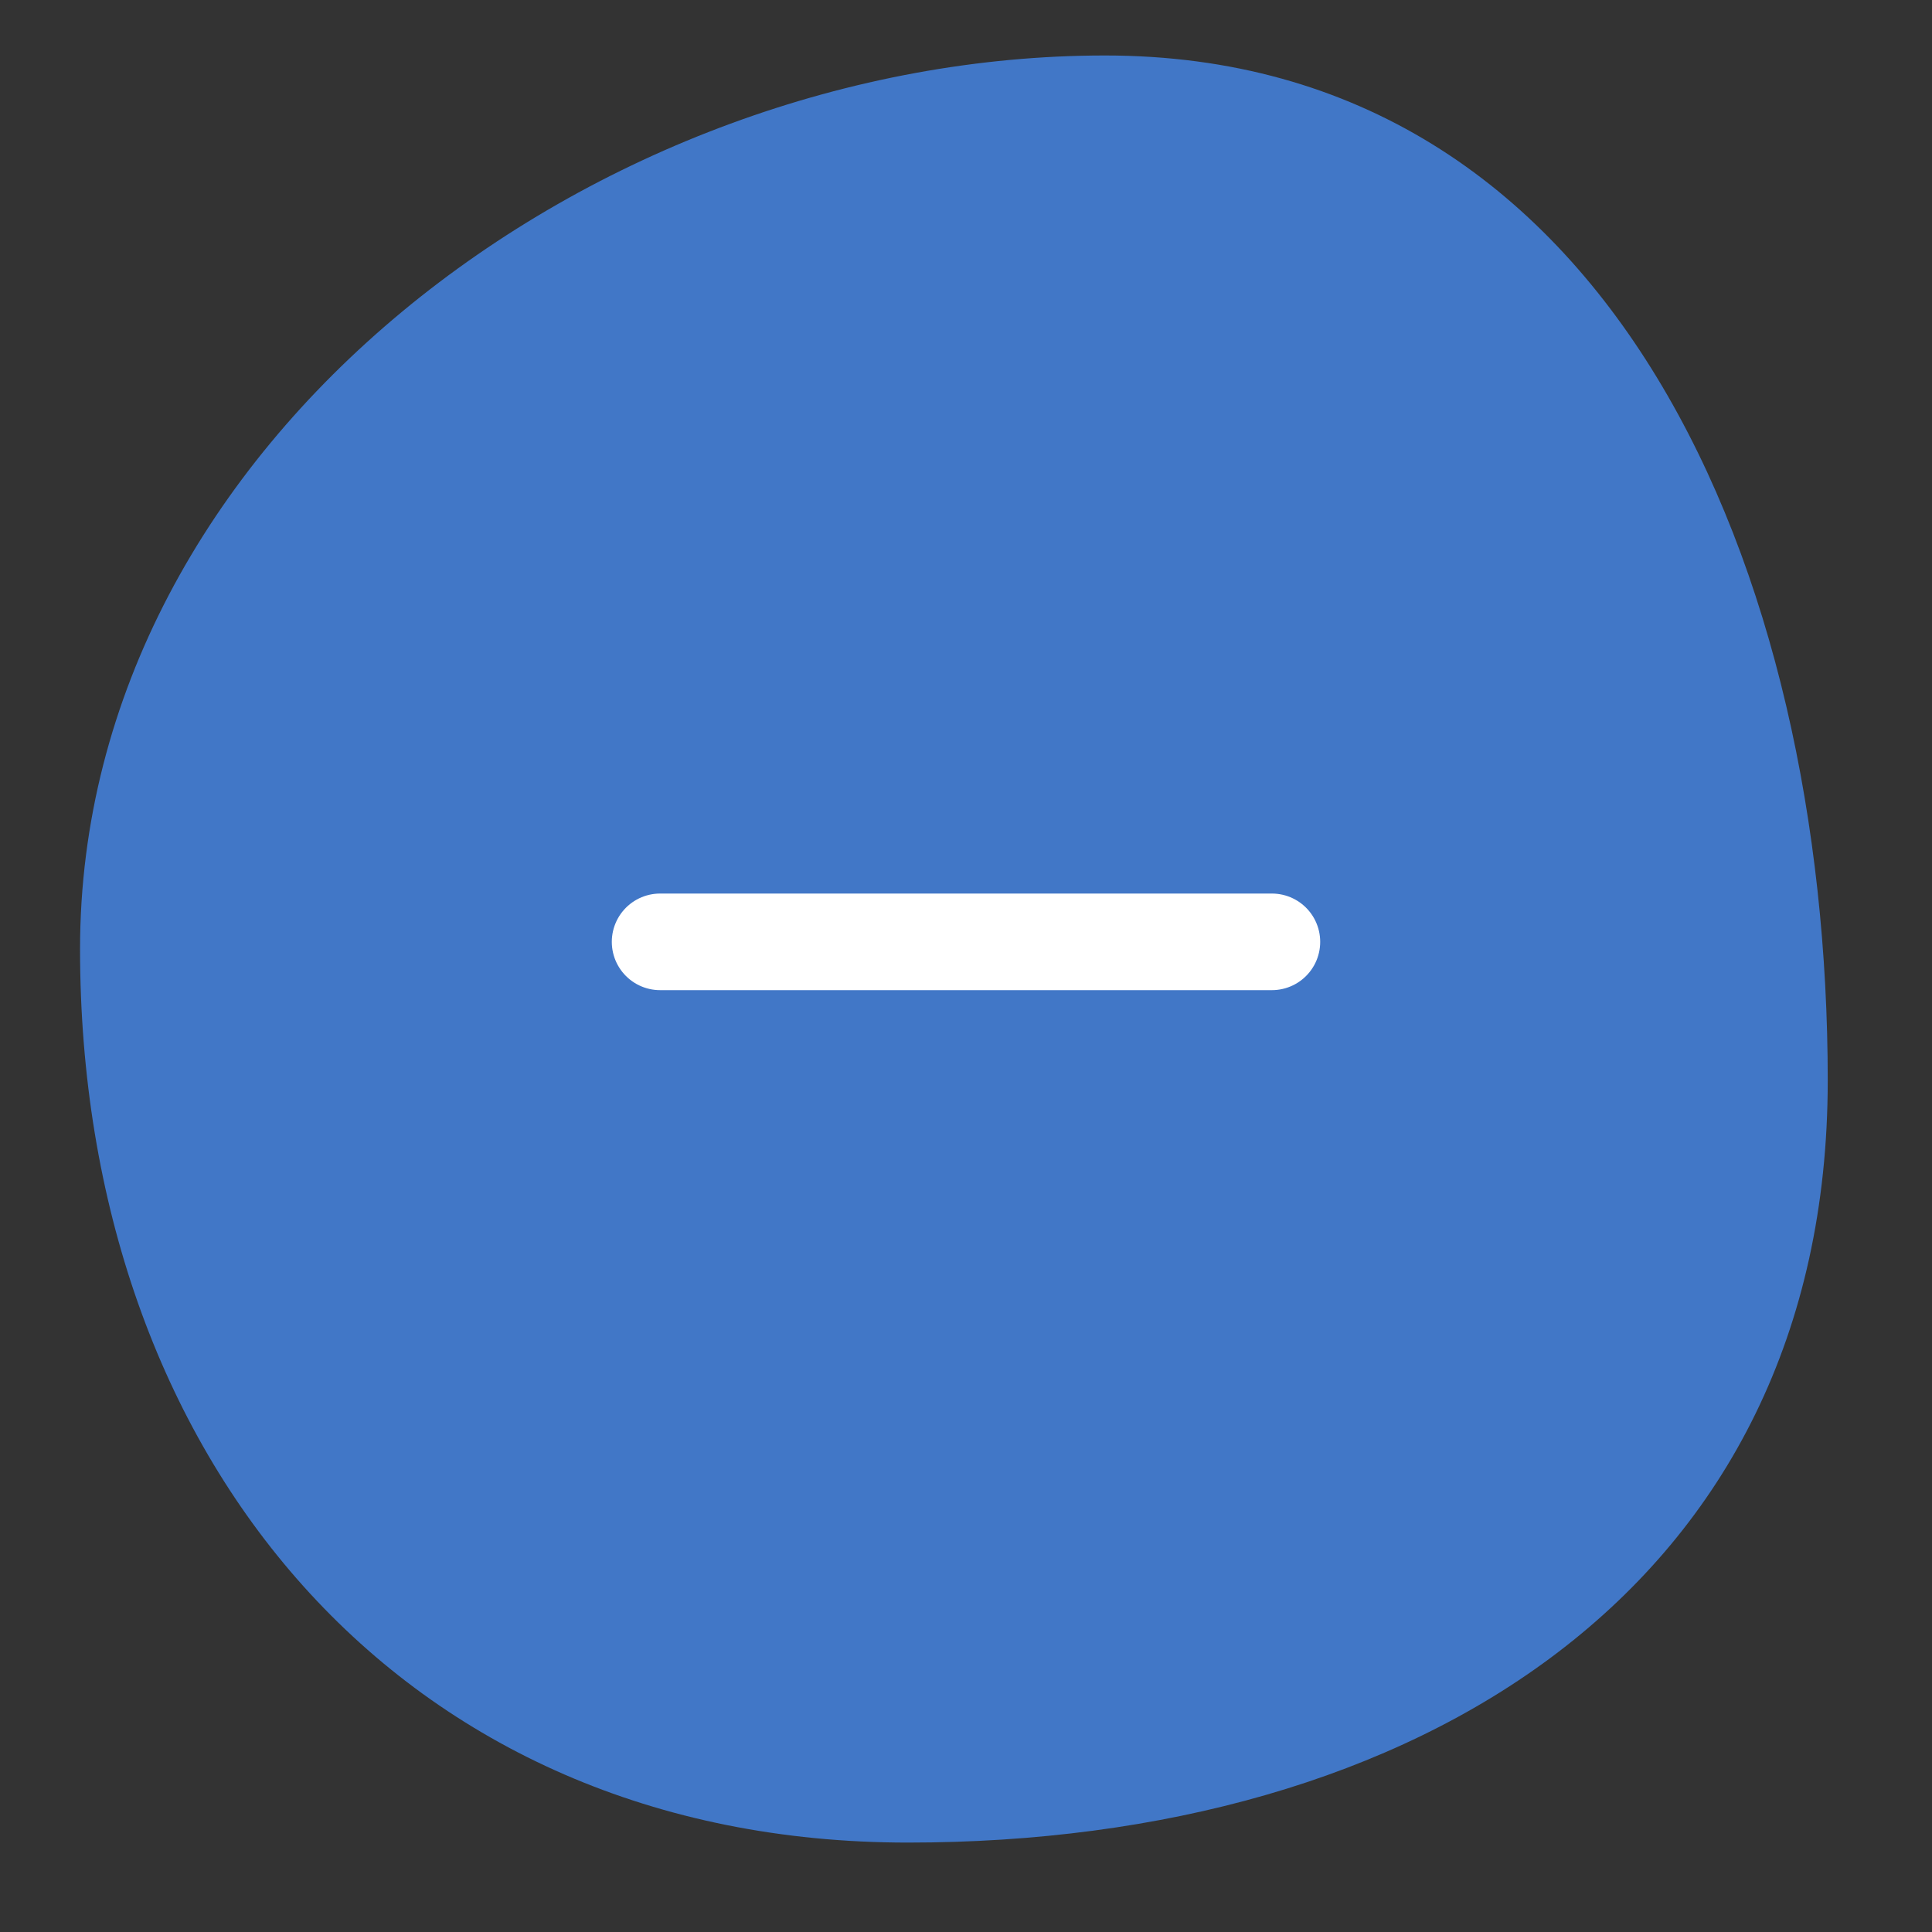 <svg width="60" height="60" viewBox="0 0 60 60" fill="none" xmlns="http://www.w3.org/2000/svg">
<rect x="0" y="0" width="60" height="60" fill="#333333" stroke="none"/>
<path d="M56.762 33.553C56.762 49.33 43.972 57.223 28.196 57.223C12.419 57.223 2.486 45.249 2.486 29.473C2.486 13.696 18.541 1.723 34.317 1.723C50.094 1.723 56.762 17.777 56.762 33.553Z" fill="#4177C7"/>
<path d="M20.5 29.25H39.5" stroke="white" stroke-width="3" stroke-linecap="round" stroke-linejoin="round"/>
</svg>
